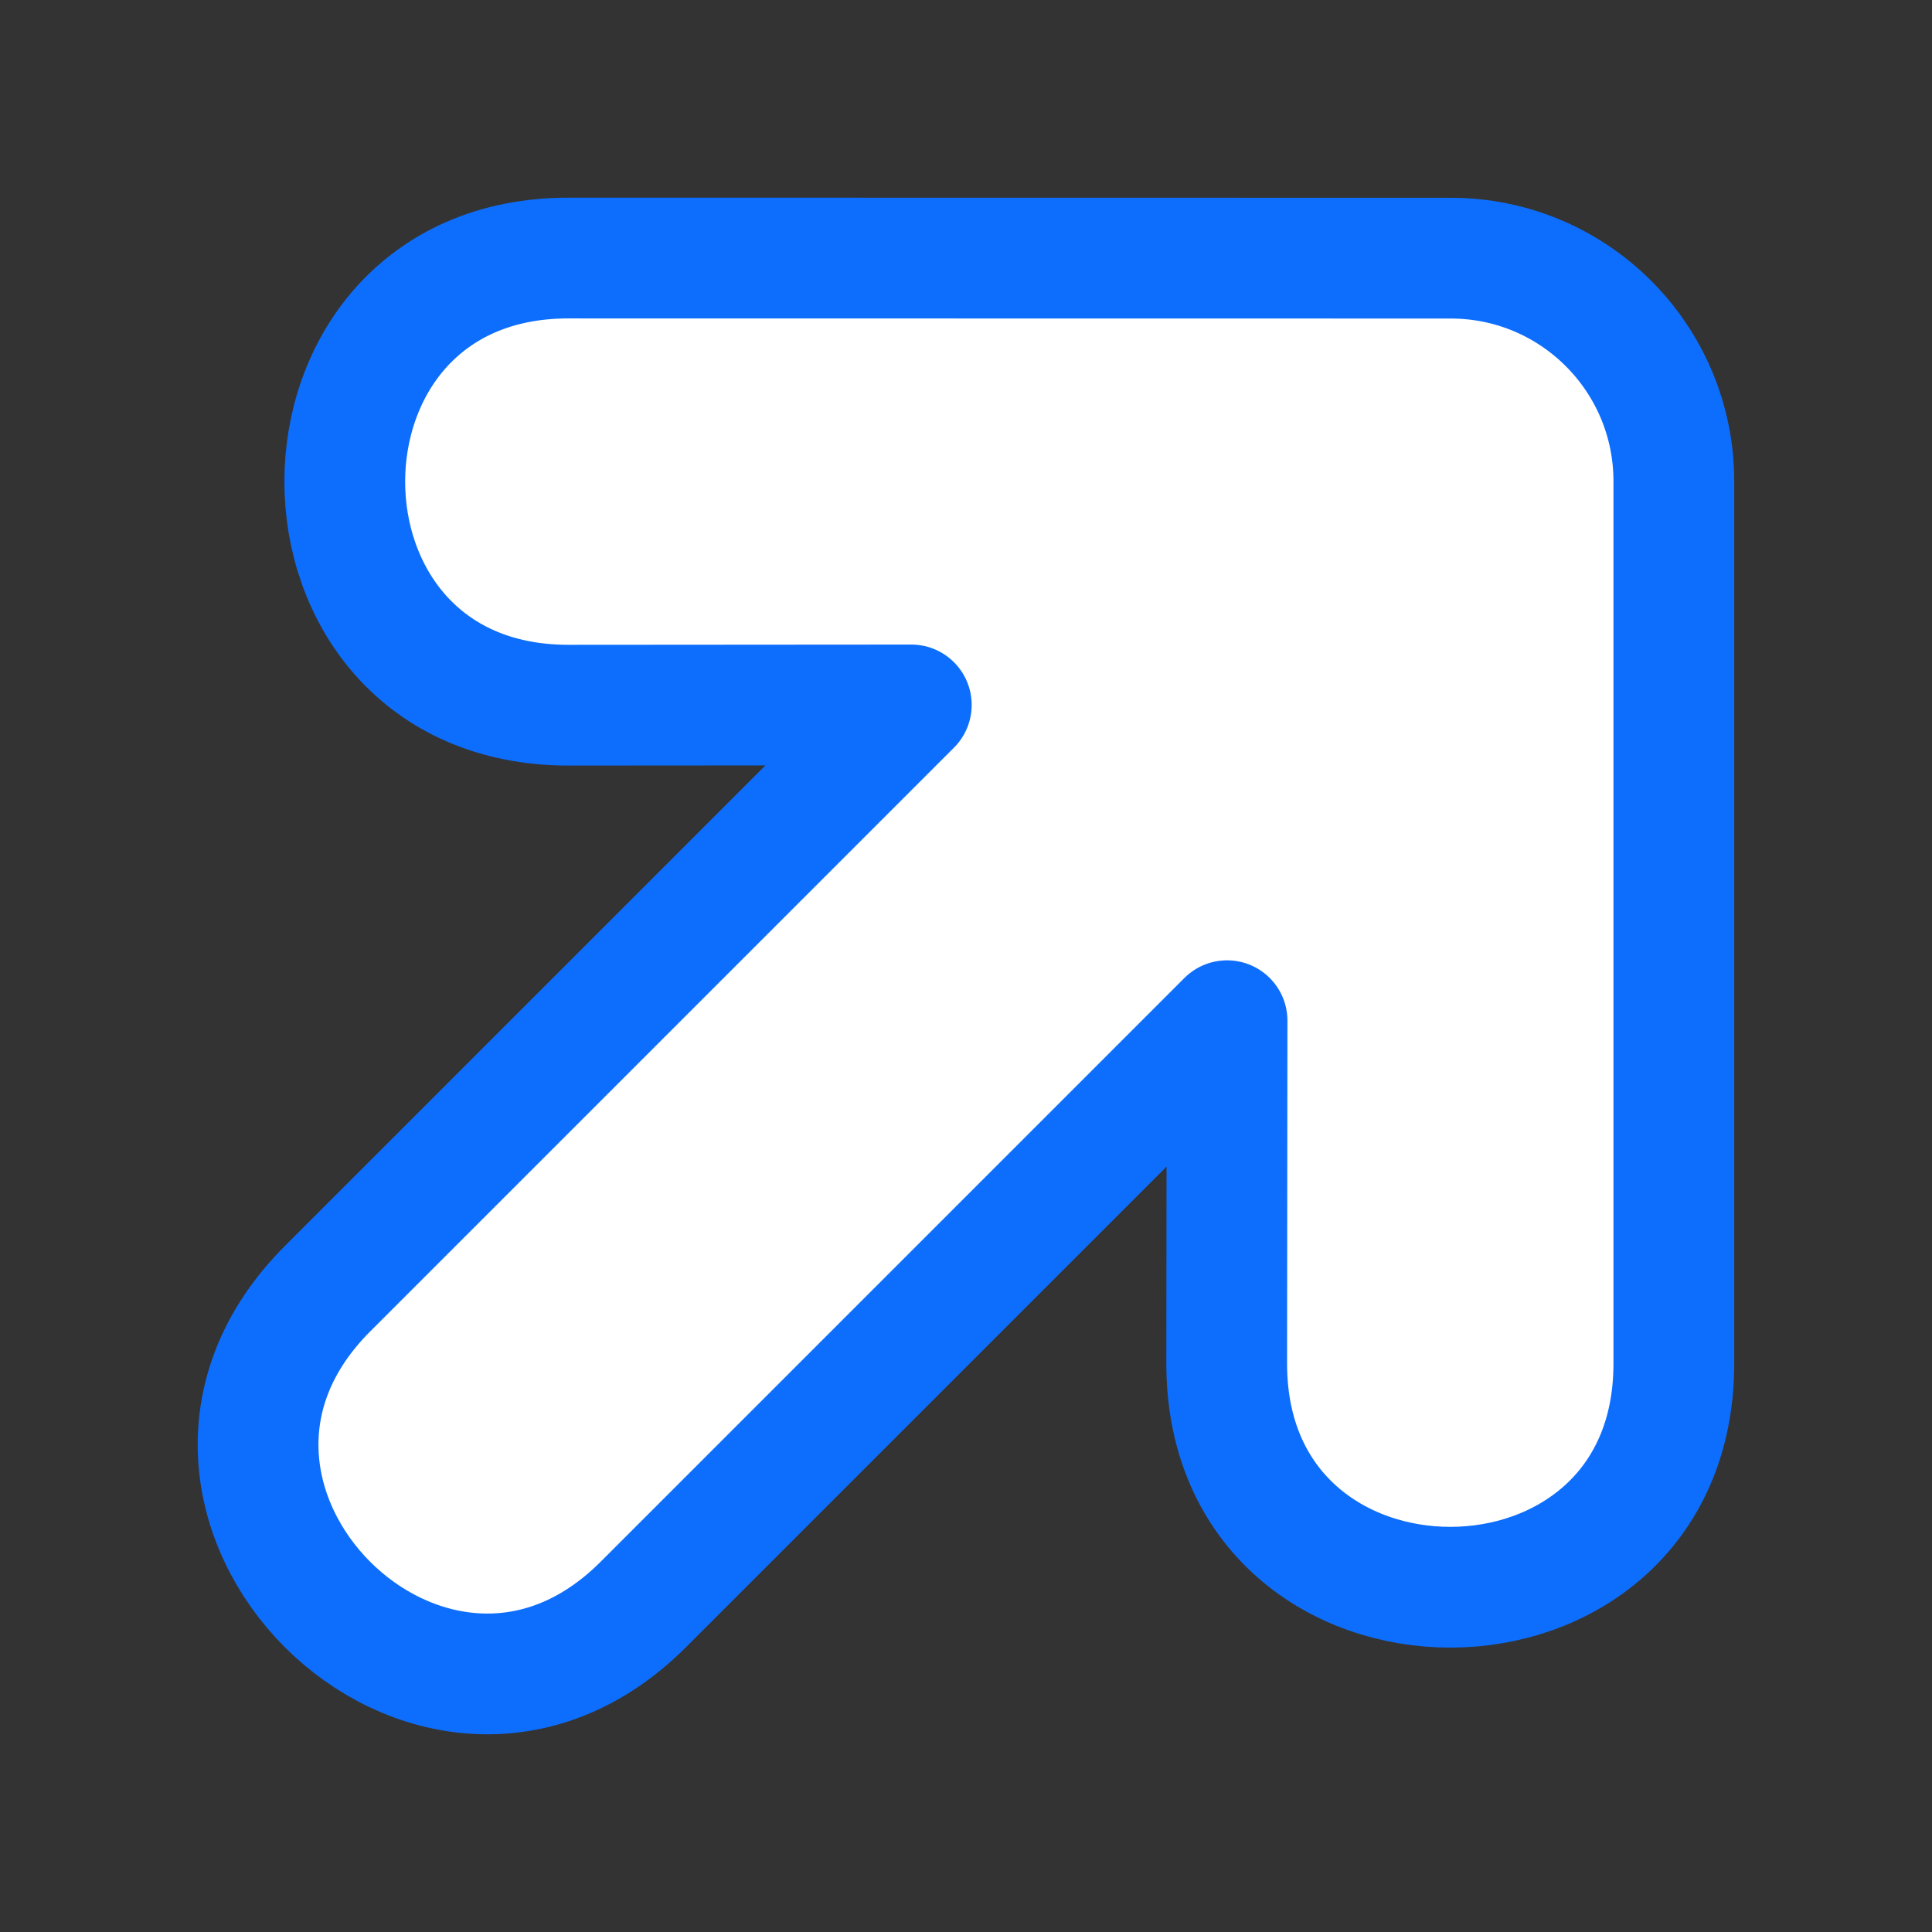 <?xml version="1.0" encoding="UTF-8" standalone="no"?>
<svg
   width="16"
   height="16"
   fill="currentColor"
   class="bi bi-download"
   viewBox="0 0 16 16"
   version="1.1"
   id="svg2"
   sodipodi:docname="link.svg"
   inkscape:version="1.4 (e7c3feb100, 2024-10-09)"
   xmlns:inkscape="http://www.inkscape.org/namespaces/inkscape"
   xmlns:sodipodi="http://sodipodi.sourceforge.net/DTD/sodipodi-0.dtd"
   xmlns="http://www.w3.org/2000/svg"
   xmlns:svg="http://www.w3.org/2000/svg">
  <rect x="0" y="0" width="16" height="16" fill="#333333" stroke="none"/>
  <defs
     id="defs2" />
  <sodipodi:namedview
     id="namedview2"
     pagecolor="#ffffff"
     bordercolor="#000000"
     borderopacity="0.25"
     inkscape:showpageshadow="2"
     inkscape:pageopacity="0.0"
     inkscape:pagecheckerboard="0"
     inkscape:deskcolor="#d1d1d1"
     inkscape:zoom="26.28125"
     inkscape:cx="8.0285375"
     inkscape:cy="8.0095125"
     inkscape:window-width="1920"
     inkscape:window-height="1052"
     inkscape:window-x="0"
     inkscape:window-y="0"
     inkscape:window-maximized="1"
     inkscape:current-layer="svg2" />
  <path
     d="M 13.862,3.989 C 13.864,2.966 13.034,2.136 12.011,2.138 L 4.707,2.137 C 2.238,2.137 2.238,5.84 4.707,5.84 l 2.84,-0.002 -4.835,4.835 C 0.969,12.416 3.584,15.031 5.327,13.288 l 4.835,-4.835 -0.003,2.84 c 1.27e-4,2.469 3.703,2.469 3.703,1.91e-4 z"
     id="path2-3"
     sodipodi:nodetypes="ccsccssccsc"
     style="fill:#ffffff;fill-opacity:1;stroke:#0d6efd;stroke-width:1;stroke-linecap:round;stroke-linejoin:round;stroke-dasharray:none;stroke-opacity:1" />
</svg>
